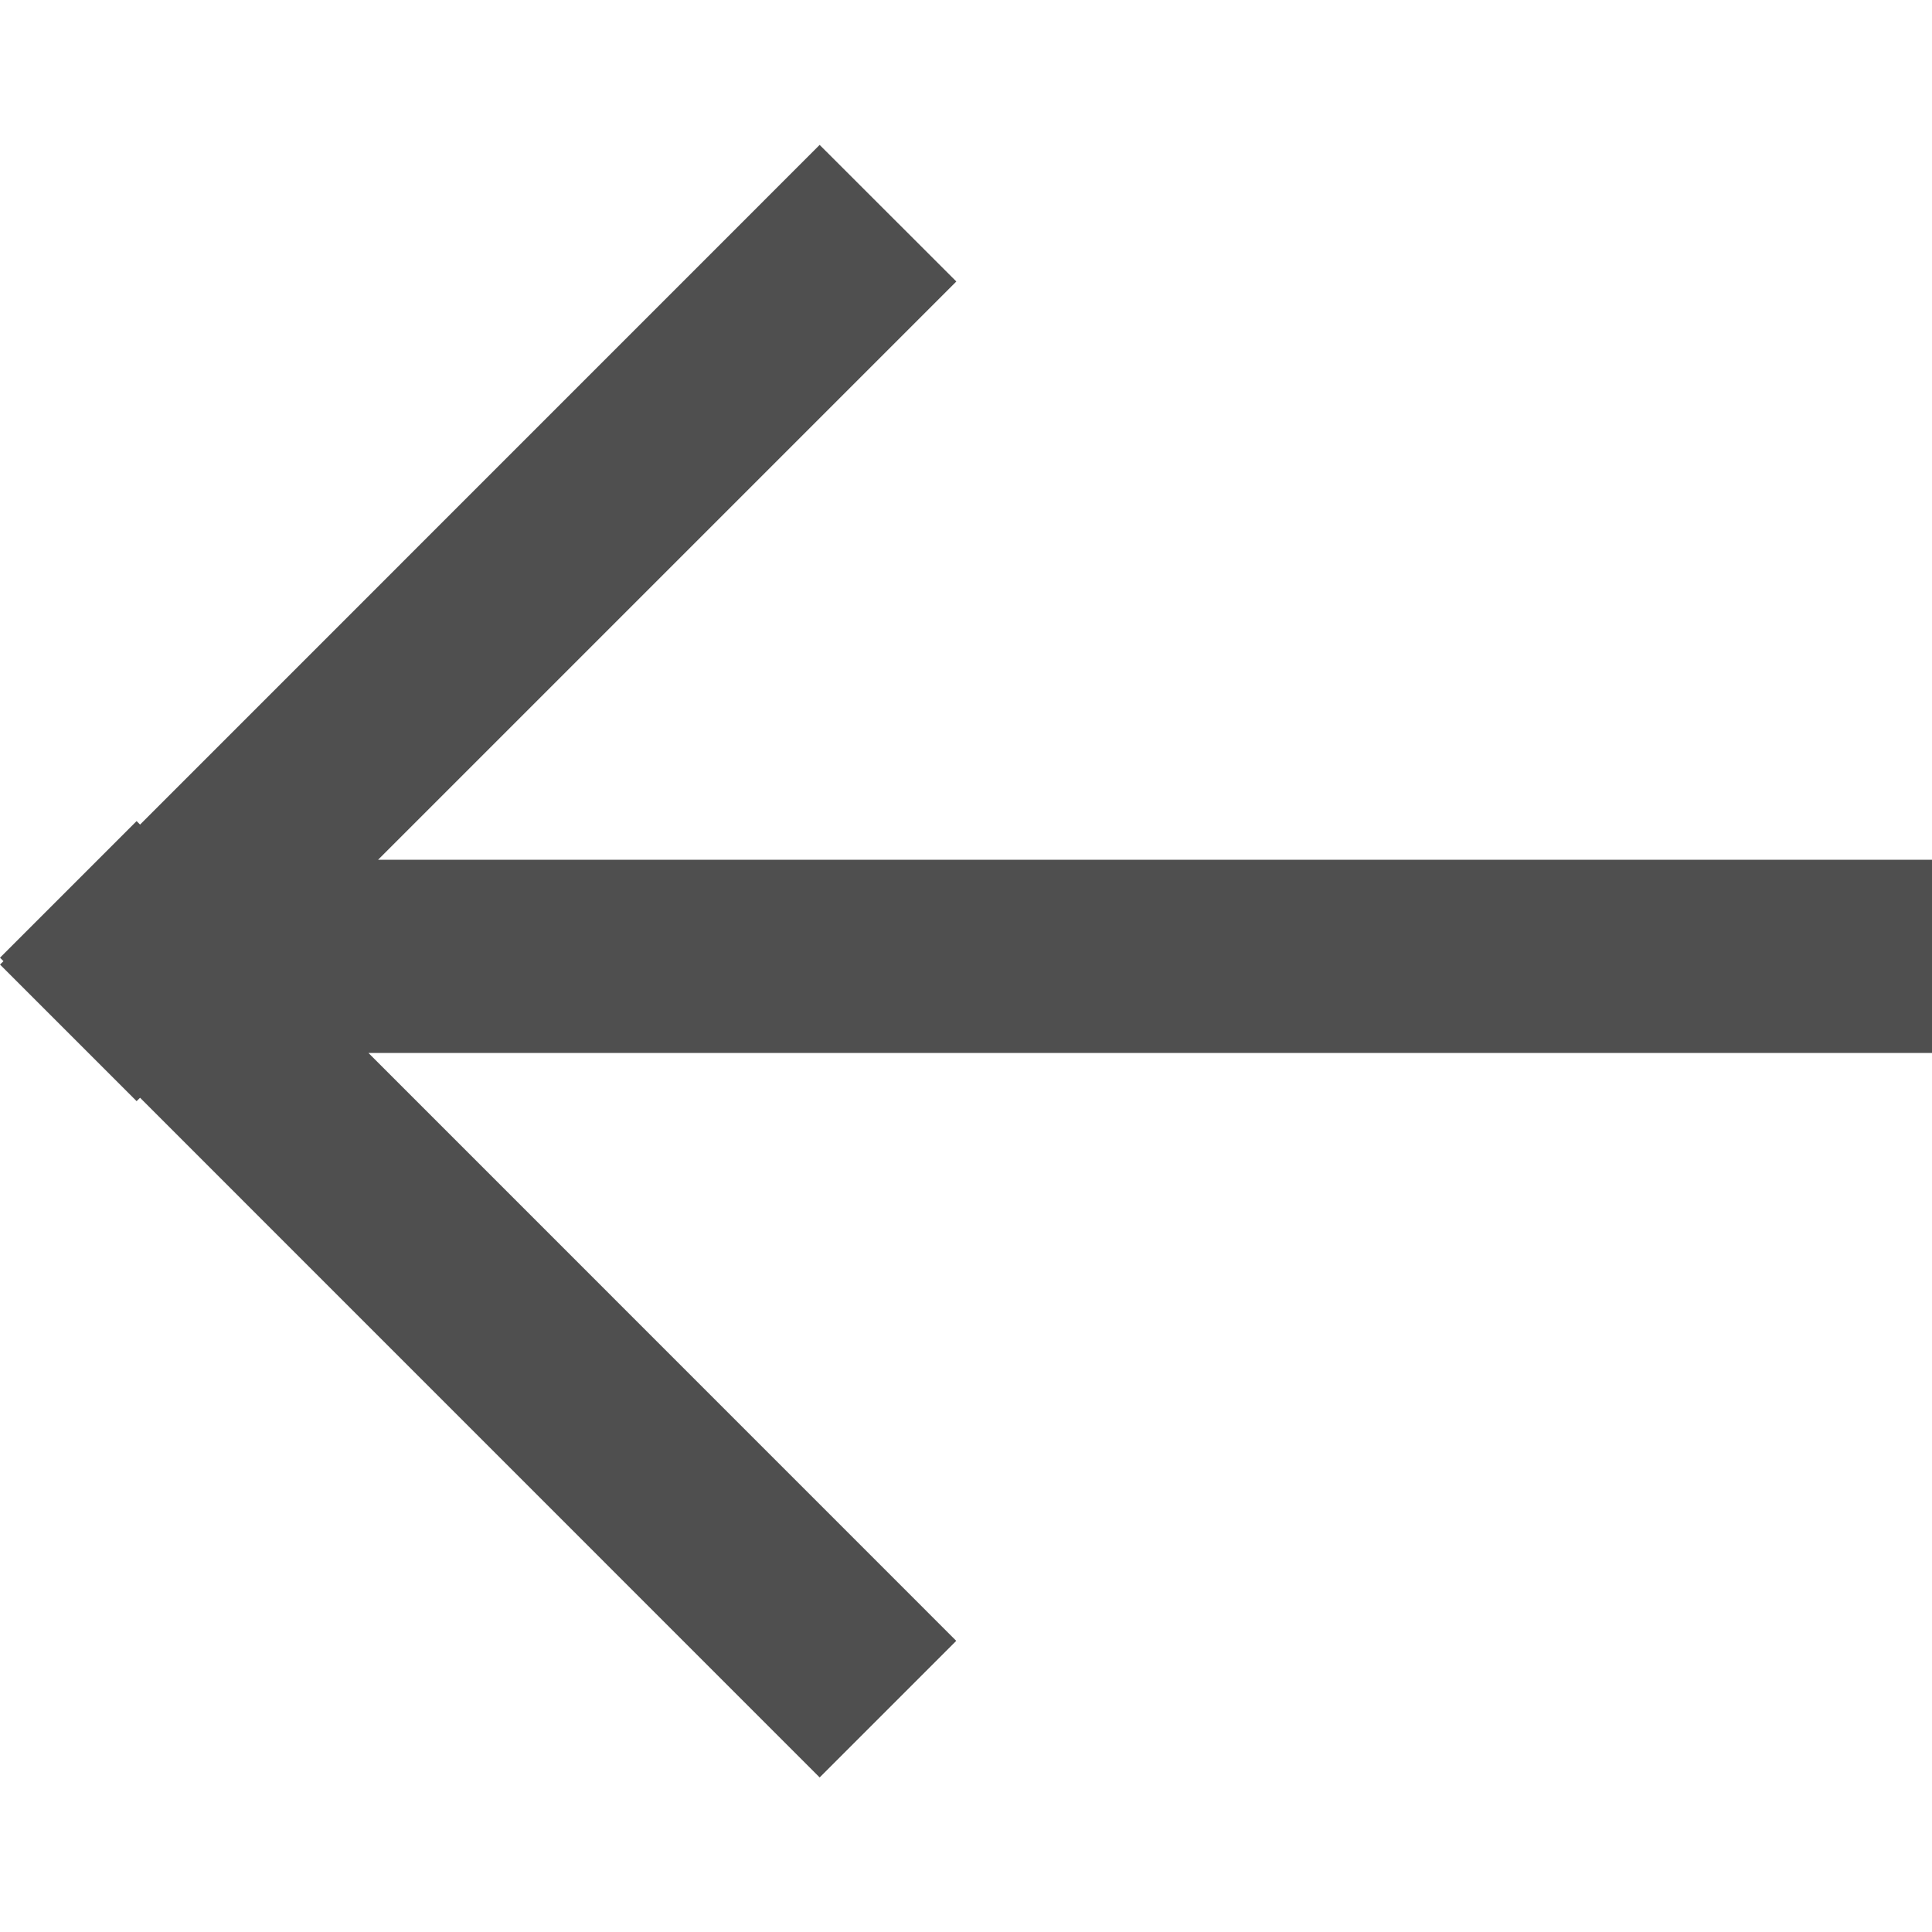 <svg width="24" height="24" viewBox="0 0 20 17" xmlns="http://www.w3.org/2000/svg"><path d="M1.45 7.036L8.485 0 9.9 1.414 3.914 7.4H20v2H3.814l6.085 6.086L8.485 16.9 1.45 9.864l-.036.035L0 8.485l.036-.035L0 8.414 1.414 7l.036.036z" fill="#4f4f4f" fill-rule="evenodd"></path></svg>